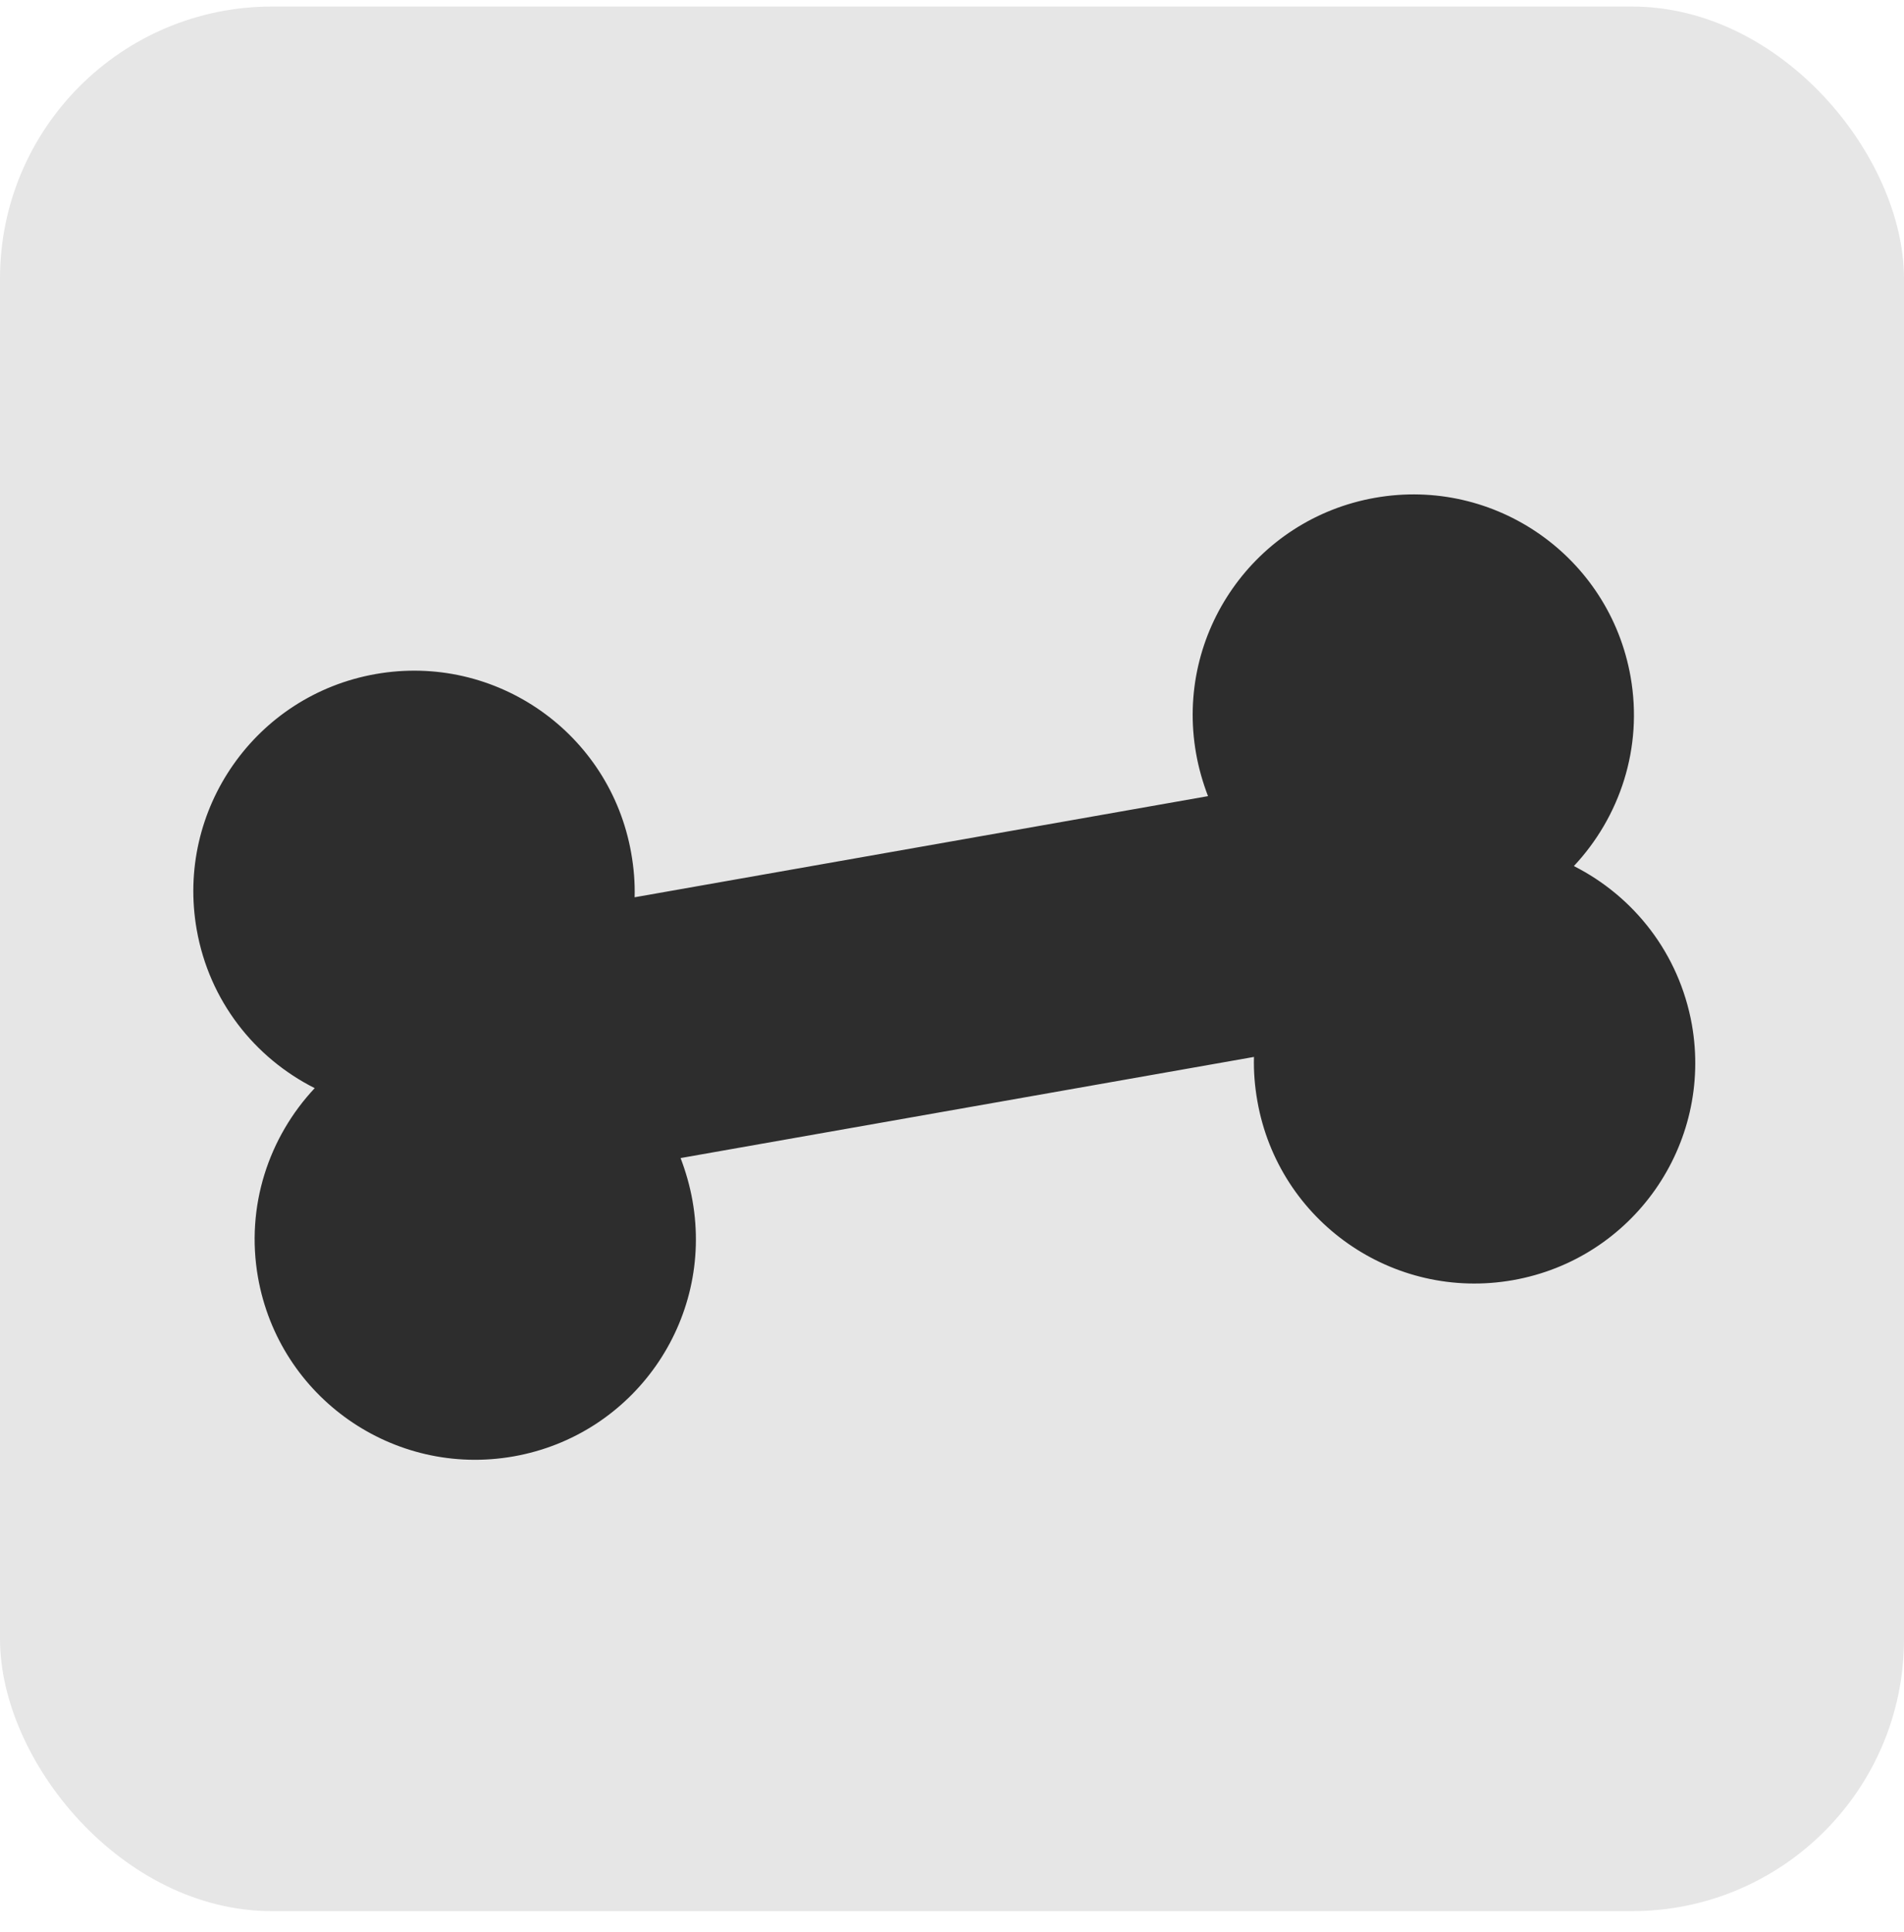 <svg width="70" height="71" viewBox="0 0 70 71" fill="none" xmlns="http://www.w3.org/2000/svg">
<rect y="0.241" width="70" height="70" rx="10" fill="#E6E6E6"/>
<path d="M57.863 31.831C59.55 30.03 60.41 27.493 59.948 24.874C59.17 20.461 54.966 17.517 50.552 18.296C46.139 19.074 43.195 23.277 43.973 27.691C44.069 28.235 44.221 28.76 44.412 29.261L23.332 32.978C23.347 32.44 23.302 31.896 23.206 31.353C22.428 26.939 18.224 23.996 13.811 24.774C9.397 25.552 6.454 29.756 7.232 34.17C7.694 36.788 9.361 38.88 11.57 39.993C9.884 41.793 9.024 44.331 9.485 46.949C10.264 51.363 14.467 54.306 18.881 53.528C23.294 52.75 26.238 48.546 25.46 44.133C25.364 43.589 25.212 43.064 25.022 42.563L46.102 38.846C46.086 39.383 46.131 39.927 46.227 40.471C47.005 44.884 51.209 47.828 55.623 47.05C60.036 46.272 62.98 42.068 62.201 37.654C61.731 35.037 60.064 32.945 57.863 31.831Z" fill="#2D2D2D"/>
</svg>
